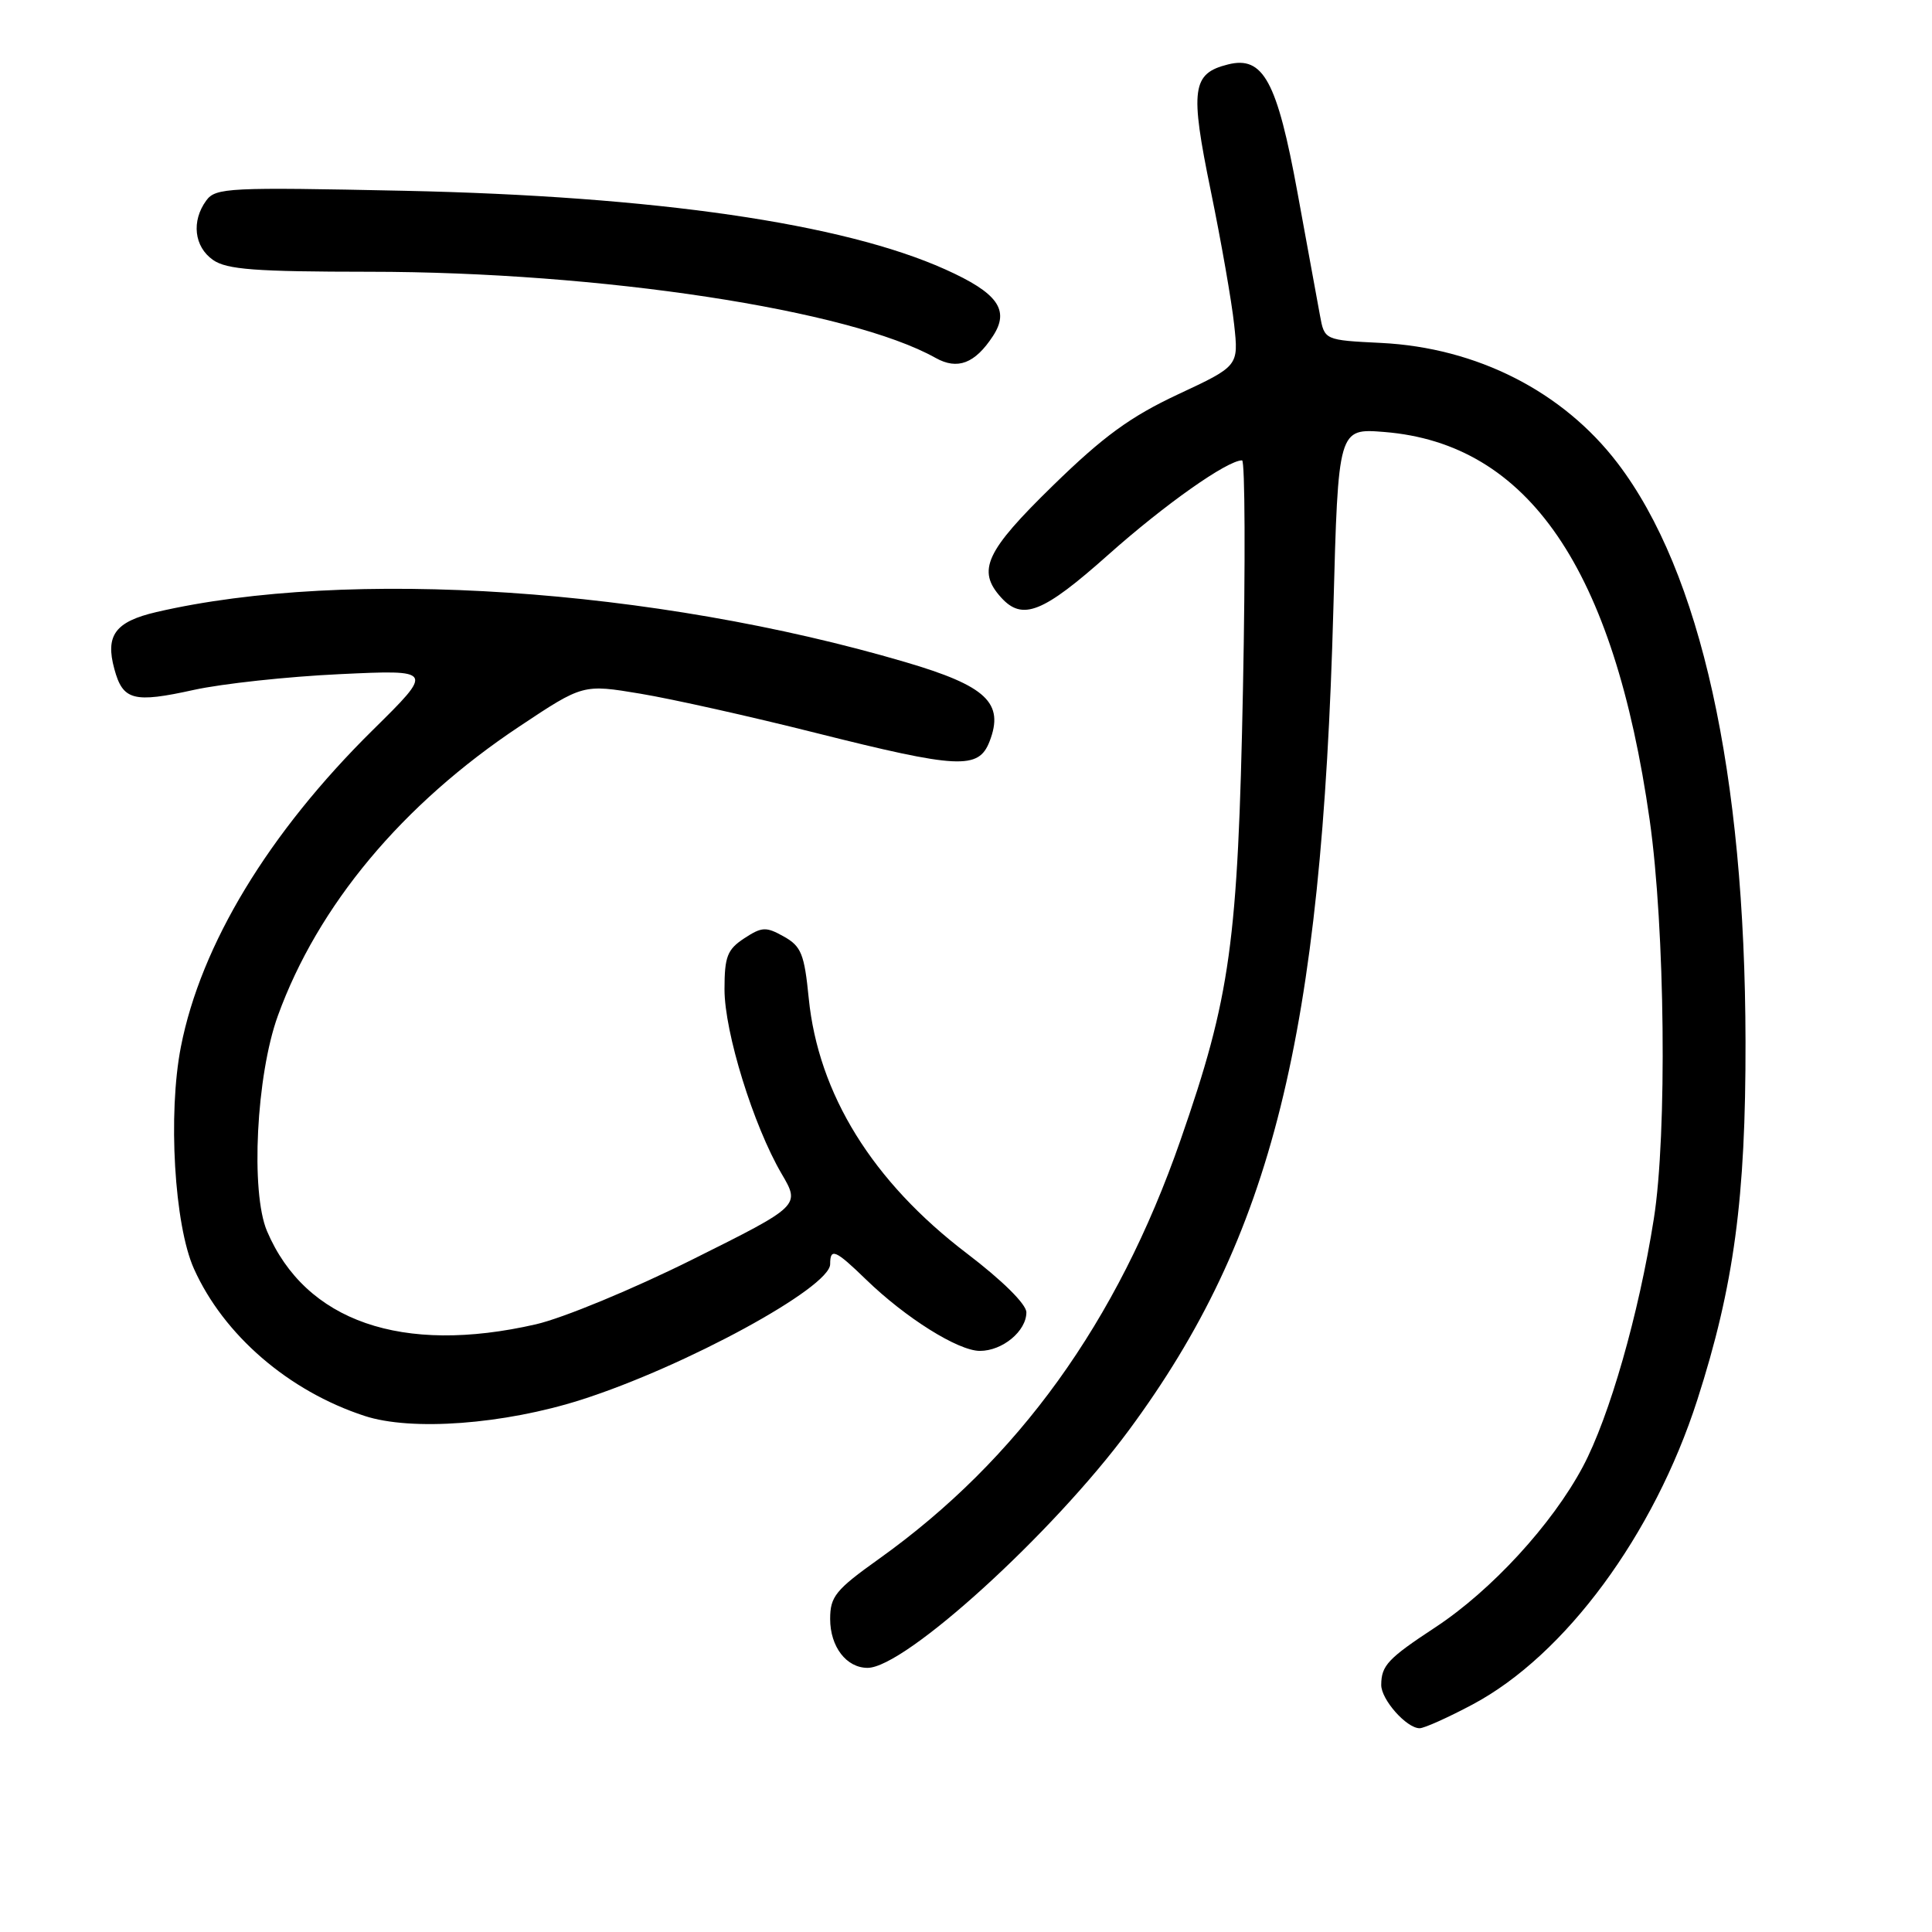 <?xml version="1.0" encoding="UTF-8" standalone="no"?>
<!DOCTYPE svg PUBLIC "-//W3C//DTD SVG 1.1//EN" "http://www.w3.org/Graphics/SVG/1.1/DTD/svg11.dtd" >
<svg xmlns="http://www.w3.org/2000/svg" xmlns:xlink="http://www.w3.org/1999/xlink" version="1.1" viewBox="0 0 256 256">
 <g >
 <path fill="currentColor"
d=" M 195.13 225.85 C 207.39 219.32 219.15 203.37 224.90 185.50 C 229.76 170.40 231.33 158.74 231.29 138.00 C 231.23 102.40 225.35 75.81 214.34 61.37 C 207.09 51.87 195.69 46.07 183.00 45.44 C 175.50 45.07 175.50 45.07 174.90 41.78 C 174.57 39.98 173.23 32.67 171.93 25.55 C 169.22 10.74 167.39 7.36 162.71 8.54 C 157.94 9.73 157.66 11.80 160.43 25.27 C 161.81 31.99 163.21 39.98 163.53 43.00 C 164.13 48.50 164.13 48.50 156.08 52.26 C 149.77 55.22 146.20 57.82 139.52 64.34 C 130.58 73.06 129.41 75.59 132.65 79.17 C 135.48 82.30 138.20 81.21 146.85 73.51 C 154.33 66.85 162.62 61.00 164.58 61.00 C 164.97 61.00 165.03 74.61 164.70 91.25 C 164.03 124.98 163.05 132.03 156.42 151.08 C 148.03 175.19 134.92 193.39 116.44 206.58 C 110.72 210.66 110.00 211.55 110.00 214.52 C 110.00 218.20 112.15 221.00 114.96 221.00 C 119.90 221.00 139.46 203.21 149.59 189.50 C 168.55 163.83 175.14 137.32 176.68 80.63 C 177.32 56.75 177.32 56.75 183.43 57.24 C 202.51 58.77 213.85 75.36 218.59 108.65 C 220.63 123.00 220.92 150.28 219.14 161.50 C 217.14 174.18 213.25 187.75 209.74 194.34 C 205.68 201.97 197.62 210.74 190.20 215.62 C 183.91 219.76 183.04 220.68 183.02 223.25 C 183.00 225.19 186.37 229.00 188.11 229.00 C 188.72 229.00 191.88 227.58 195.13 225.85 Z  M 77.00 185.48 C 90.78 181.08 110.00 170.61 110.00 167.51 C 110.00 165.31 110.69 165.60 114.73 169.52 C 119.98 174.62 126.96 179.00 129.84 179.00 C 132.84 179.00 136.00 176.38 136.00 173.89 C 136.00 172.82 132.82 169.67 128.12 166.09 C 115.61 156.57 108.43 144.97 107.16 132.26 C 106.58 126.41 106.17 125.39 103.87 124.10 C 101.50 122.77 100.96 122.80 98.62 124.33 C 96.37 125.81 96.00 126.75 96.00 131.10 C 96.00 136.79 99.83 149.14 103.56 155.52 C 106.05 159.76 106.05 159.76 91.77 166.88 C 83.89 170.81 74.59 174.66 71.00 175.48 C 53.28 179.54 40.47 175.09 35.38 163.13 C 33.18 157.95 33.96 142.47 36.82 134.59 C 42.12 119.98 53.30 106.58 68.82 96.26 C 77.25 90.65 77.25 90.65 84.87 91.92 C 89.07 92.62 99.47 94.94 108.00 97.09 C 127.03 101.87 129.66 102.00 131.12 98.25 C 133.10 93.14 130.71 90.89 119.96 87.73 C 86.65 77.93 46.06 75.22 20.73 81.10 C 15.27 82.37 13.93 84.18 15.15 88.64 C 16.28 92.82 17.69 93.18 25.71 91.41 C 29.45 90.59 38.12 89.65 45.00 89.33 C 57.50 88.74 57.50 88.74 49.39 96.74 C 35.59 110.36 26.62 125.17 23.97 138.70 C 22.23 147.58 23.10 162.34 25.70 168.12 C 29.64 176.90 38.24 184.32 48.29 187.61 C 54.51 189.66 66.77 188.74 77.00 185.48 Z  M 131.57 44.53 C 133.83 41.08 132.22 38.82 125.24 35.69 C 111.67 29.60 86.84 25.99 53.58 25.28 C 30.30 24.79 28.57 24.87 27.33 26.57 C 25.34 29.29 25.72 32.69 28.22 34.44 C 30.04 35.72 33.83 36.00 48.97 36.01 C 79.58 36.02 112.62 41.05 123.98 47.43 C 126.88 49.05 129.19 48.17 131.57 44.53 Z "/>
</g>
</svg>